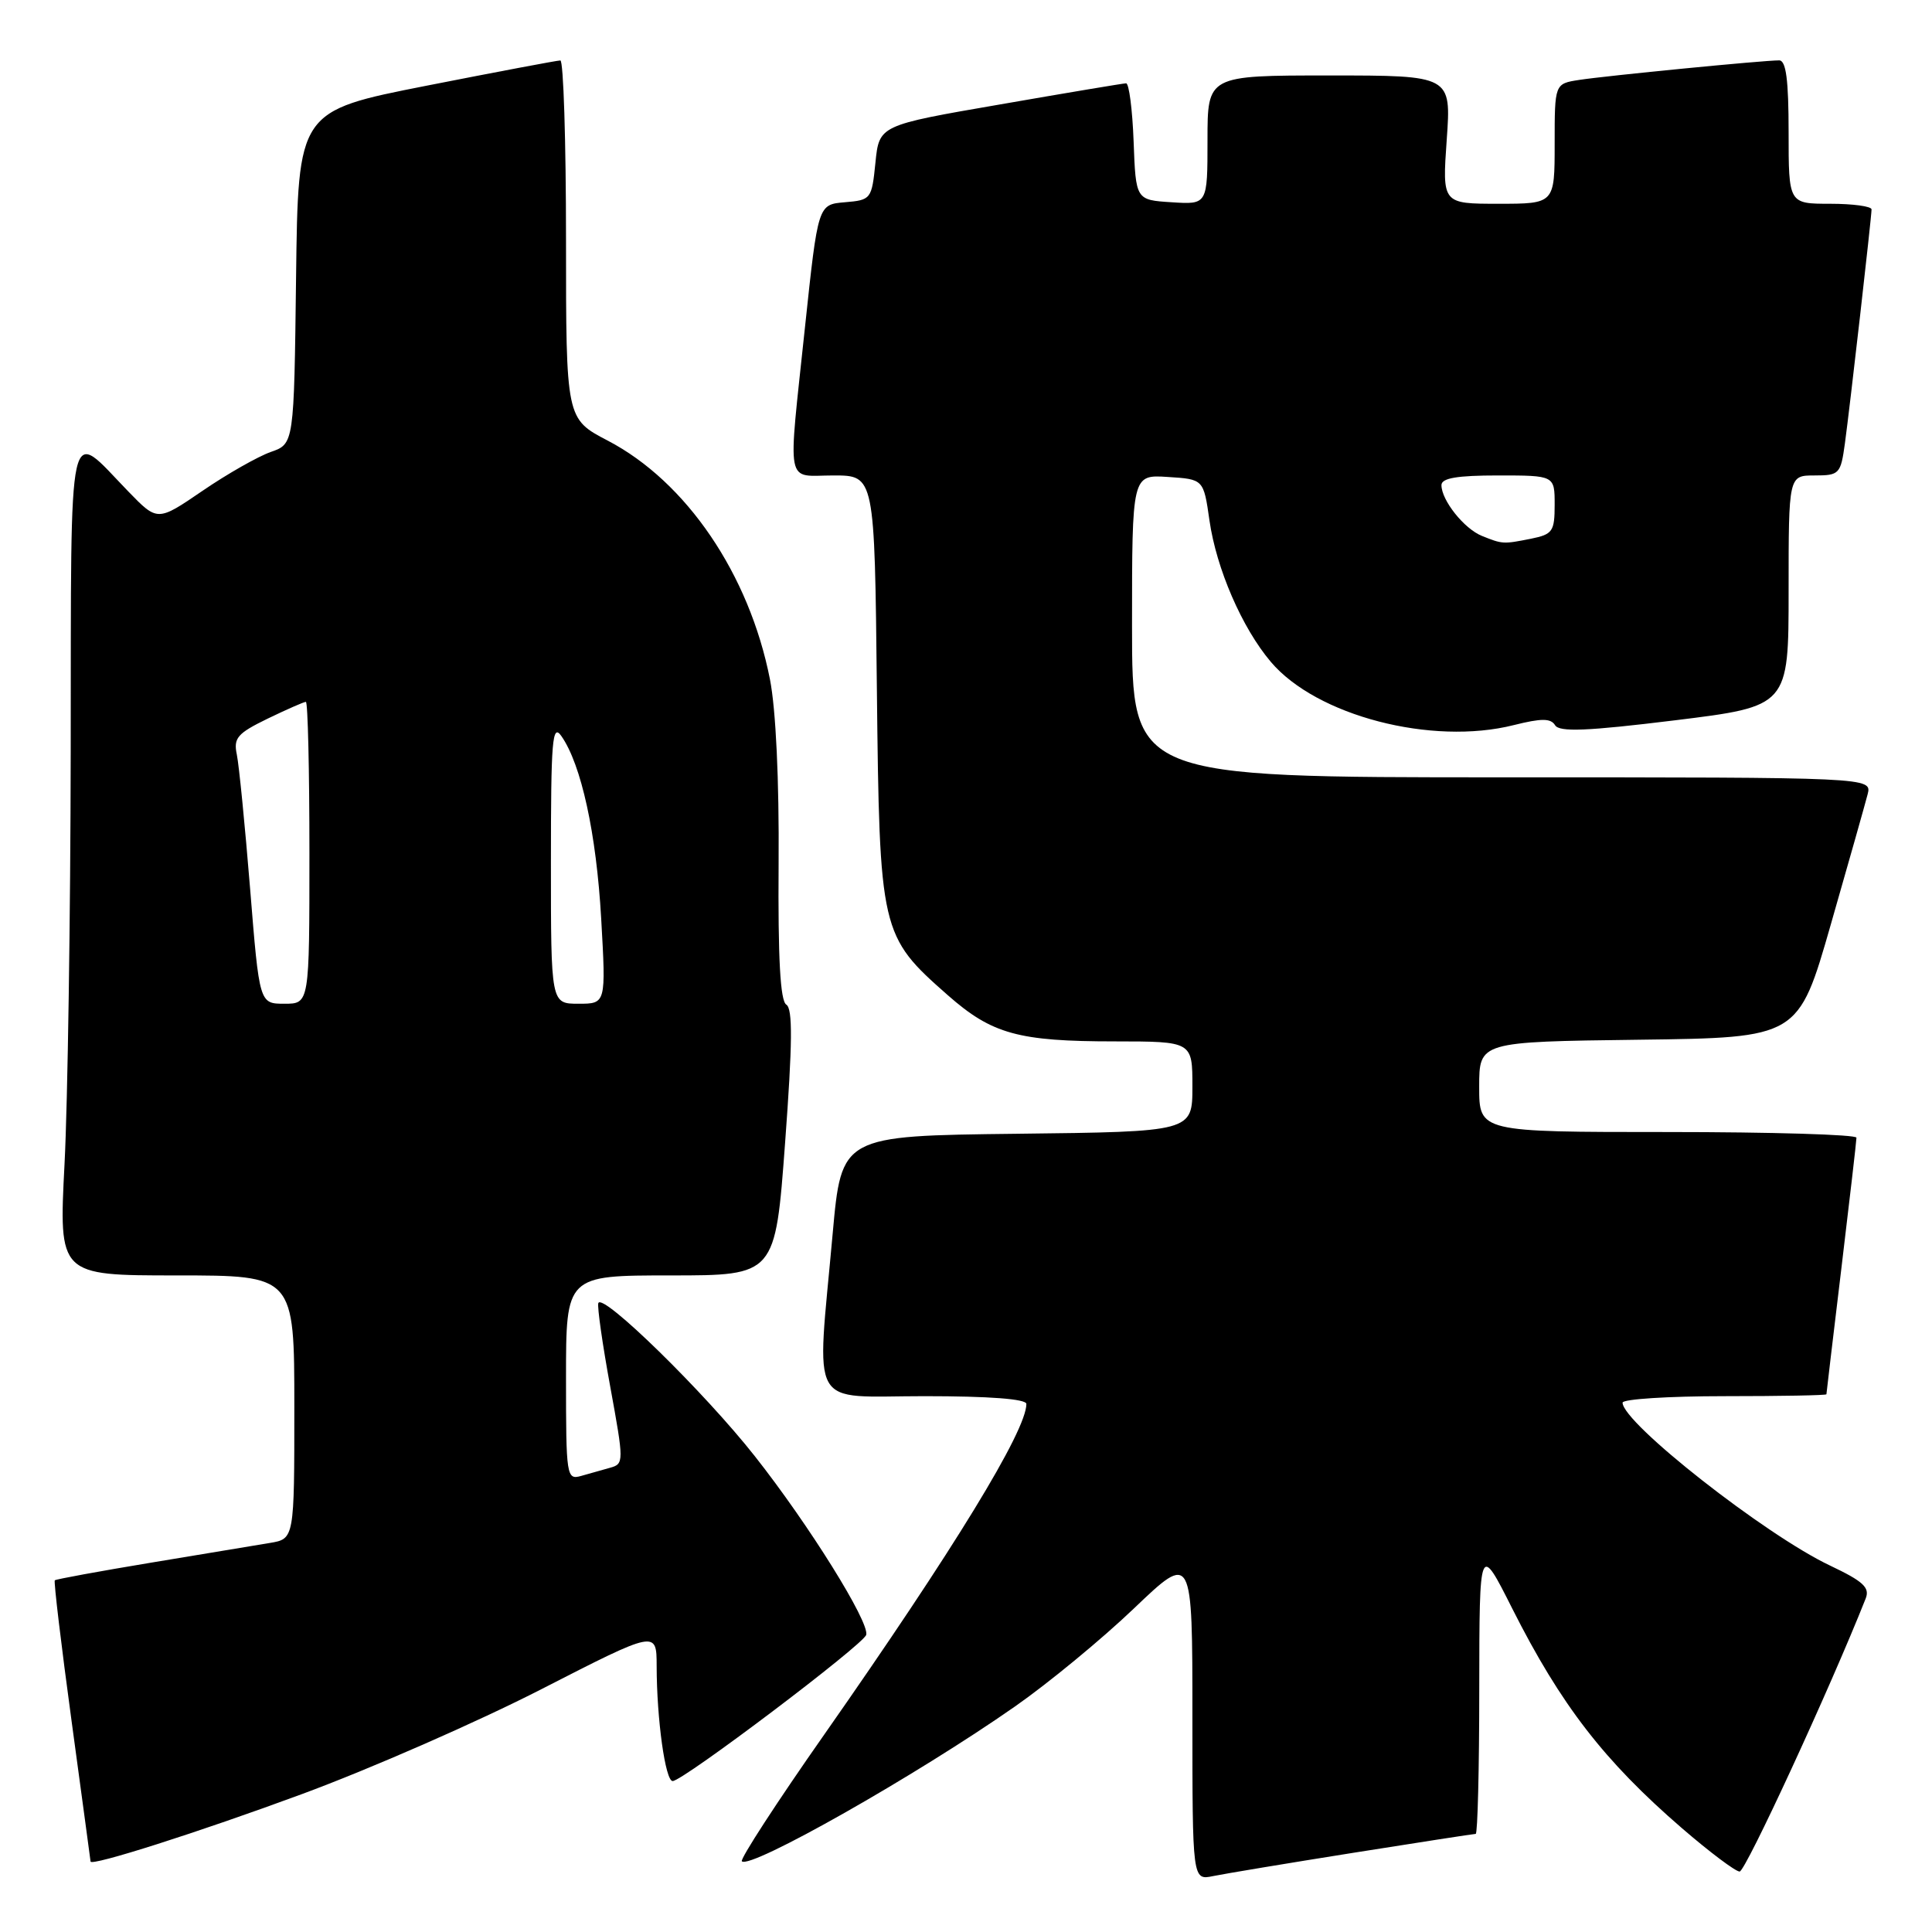 <?xml version="1.0" encoding="UTF-8" standalone="no"?>
<!DOCTYPE svg PUBLIC "-//W3C//DTD SVG 1.1//EN" "http://www.w3.org/Graphics/SVG/1.1/DTD/svg11.dtd" >
<svg xmlns="http://www.w3.org/2000/svg" xmlns:xlink="http://www.w3.org/1999/xlink" version="1.1" viewBox="0 0 256 256">
 <g >
 <path fill="currentColor"
d=" M 179.29 245.51 C 187.98 244.13 195.29 243.00 195.54 243.00 C 195.79 243.00 196.01 234.34 196.01 223.75 C 196.03 204.50 196.03 204.50 200.39 213.16 C 206.83 225.92 212.55 233.33 222.86 242.24 C 226.51 245.39 229.95 247.98 230.51 247.99 C 231.28 248.00 242.49 223.73 247.21 211.82 C 247.79 210.36 246.90 209.54 242.50 207.45 C 233.93 203.40 215.00 188.54 215.00 185.86 C 215.00 185.39 221.07 185.00 228.50 185.00 C 235.93 185.00 242.00 184.89 242.01 184.75 C 242.01 184.61 242.91 177.07 244.00 168.00 C 245.09 158.93 245.99 151.16 245.99 150.75 C 246.00 150.34 234.75 150.00 221.00 150.00 C 196.00 150.00 196.00 150.00 196.00 144.02 C 196.00 138.04 196.00 138.04 217.14 137.77 C 238.29 137.50 238.29 137.50 242.59 122.50 C 244.96 114.25 247.15 106.49 247.47 105.25 C 248.04 103.00 248.04 103.00 199.02 103.00 C 150.00 103.00 150.00 103.00 150.00 82.95 C 150.00 62.89 150.00 62.89 154.74 63.20 C 159.48 63.50 159.48 63.50 160.26 68.96 C 161.18 75.36 164.57 83.19 168.39 87.70 C 174.43 94.84 189.71 98.82 200.58 96.08 C 204.26 95.16 205.48 95.16 206.06 96.10 C 206.63 97.02 210.26 96.88 221.90 95.45 C 237.00 93.59 237.00 93.59 237.00 78.30 C 237.00 63.00 237.00 63.00 240.44 63.00 C 243.73 63.00 243.90 62.81 244.46 58.75 C 245.14 53.76 247.98 28.84 247.99 27.75 C 248.00 27.34 245.53 27.00 242.50 27.00 C 237.00 27.00 237.00 27.00 237.00 17.50 C 237.00 10.57 236.66 8.00 235.75 8.00 C 233.73 7.99 212.79 10.04 209.25 10.59 C 206.00 11.09 206.00 11.09 206.00 19.05 C 206.00 27.00 206.00 27.00 198.55 27.00 C 191.10 27.00 191.10 27.00 191.70 18.50 C 192.30 10.00 192.30 10.00 176.15 10.00 C 160.00 10.00 160.00 10.00 160.00 18.55 C 160.00 27.11 160.00 27.11 155.25 26.80 C 150.50 26.50 150.50 26.50 150.21 18.75 C 150.05 14.49 149.60 11.02 149.21 11.04 C 148.82 11.05 141.30 12.31 132.50 13.84 C 116.50 16.60 116.50 16.60 116.00 21.55 C 115.51 26.39 115.42 26.51 111.94 26.80 C 108.39 27.10 108.39 27.10 106.67 43.30 C 104.38 65.00 104.00 63.00 110.44 63.00 C 115.89 63.00 115.89 63.00 116.19 91.25 C 116.54 123.52 116.66 124.01 125.59 131.87 C 131.44 137.02 134.93 137.99 147.75 137.99 C 158.00 138.00 158.00 138.00 158.00 143.98 C 158.00 149.96 158.00 149.96 134.75 150.23 C 111.50 150.50 111.50 150.50 110.33 163.50 C 108.20 187.22 106.95 185.00 122.50 185.00 C 131.08 185.00 136.00 185.37 136.00 186.03 C 136.00 189.59 126.41 205.27 109.23 229.82 C 102.94 238.79 98.03 246.36 98.30 246.63 C 99.40 247.73 121.46 235.23 134.50 226.11 C 138.90 223.04 145.99 217.20 150.25 213.13 C 158.00 205.73 158.00 205.73 158.00 227.45 C 158.00 249.16 158.00 249.16 160.75 248.59 C 162.26 248.28 170.61 246.89 179.29 245.51 Z  M 40.00 237.73 C 49.08 234.38 63.36 228.12 71.75 223.82 C 87.00 216.01 87.00 216.01 87.01 220.75 C 87.02 227.82 88.16 236.00 89.13 236.00 C 90.49 236.00 114.47 217.88 114.78 216.62 C 115.20 214.90 107.19 202.05 100.04 192.98 C 93.36 184.49 79.77 171.20 79.28 172.67 C 79.12 173.14 79.83 178.12 80.86 183.74 C 82.68 193.70 82.68 193.97 80.86 194.48 C 79.84 194.76 78.10 195.26 77.00 195.57 C 75.07 196.11 75.00 195.66 75.00 182.57 C 75.00 169.00 75.00 169.00 88.86 169.00 C 102.73 169.00 102.73 169.00 104.03 151.41 C 105.01 138.22 105.05 133.65 104.19 133.12 C 103.39 132.62 103.08 127.01 103.17 114.45 C 103.25 103.39 102.81 94.01 102.02 90.00 C 99.28 76.09 90.95 63.83 80.54 58.39 C 75.00 55.50 75.00 55.50 75.00 31.75 C 75.00 18.69 74.66 8.00 74.25 8.01 C 73.84 8.01 65.85 9.52 56.50 11.36 C 39.50 14.71 39.50 14.71 39.23 36.77 C 38.96 58.82 38.96 58.82 35.87 59.89 C 34.18 60.49 30.10 62.80 26.83 65.04 C 20.87 69.11 20.87 69.11 17.01 65.13 C 8.84 56.71 9.44 54.01 9.37 99.33 C 9.34 121.42 8.97 146.14 8.55 154.25 C 7.79 169.00 7.79 169.00 23.40 169.00 C 39.00 169.00 39.00 169.00 39.00 186.45 C 39.00 203.91 39.00 203.91 35.75 204.45 C 33.96 204.75 26.88 205.93 20.02 207.06 C 13.16 208.20 7.42 209.25 7.26 209.40 C 7.11 209.56 8.11 217.97 9.49 228.09 C 10.87 238.22 11.99 246.57 12.00 246.66 C 12.01 247.34 26.41 242.75 40.00 237.73 Z  M 196.36 71.01 C 194.00 70.06 191.00 66.29 191.00 64.28 C 191.00 63.35 193.08 63.00 198.50 63.00 C 206.00 63.00 206.00 63.00 206.00 66.88 C 206.00 70.42 205.73 70.80 202.88 71.38 C 199.16 72.12 199.10 72.11 196.36 71.01 Z  M 33.14 117.75 C 32.46 109.36 31.67 101.37 31.38 99.98 C 30.92 97.79 31.45 97.18 35.45 95.23 C 37.98 94.01 40.27 93.00 40.53 93.00 C 40.79 93.00 41.00 102.00 41.00 113.00 C 41.00 133.00 41.00 133.00 37.69 133.00 C 34.37 133.00 34.37 133.00 33.14 117.75 Z  M 73.00 114.28 C 73.00 98.00 73.18 95.81 74.39 97.54 C 77.02 101.30 79.02 110.44 79.66 121.71 C 80.30 133.00 80.30 133.00 76.65 133.00 C 73.00 133.00 73.00 133.00 73.00 114.28 Z "/>
</g>
</svg>